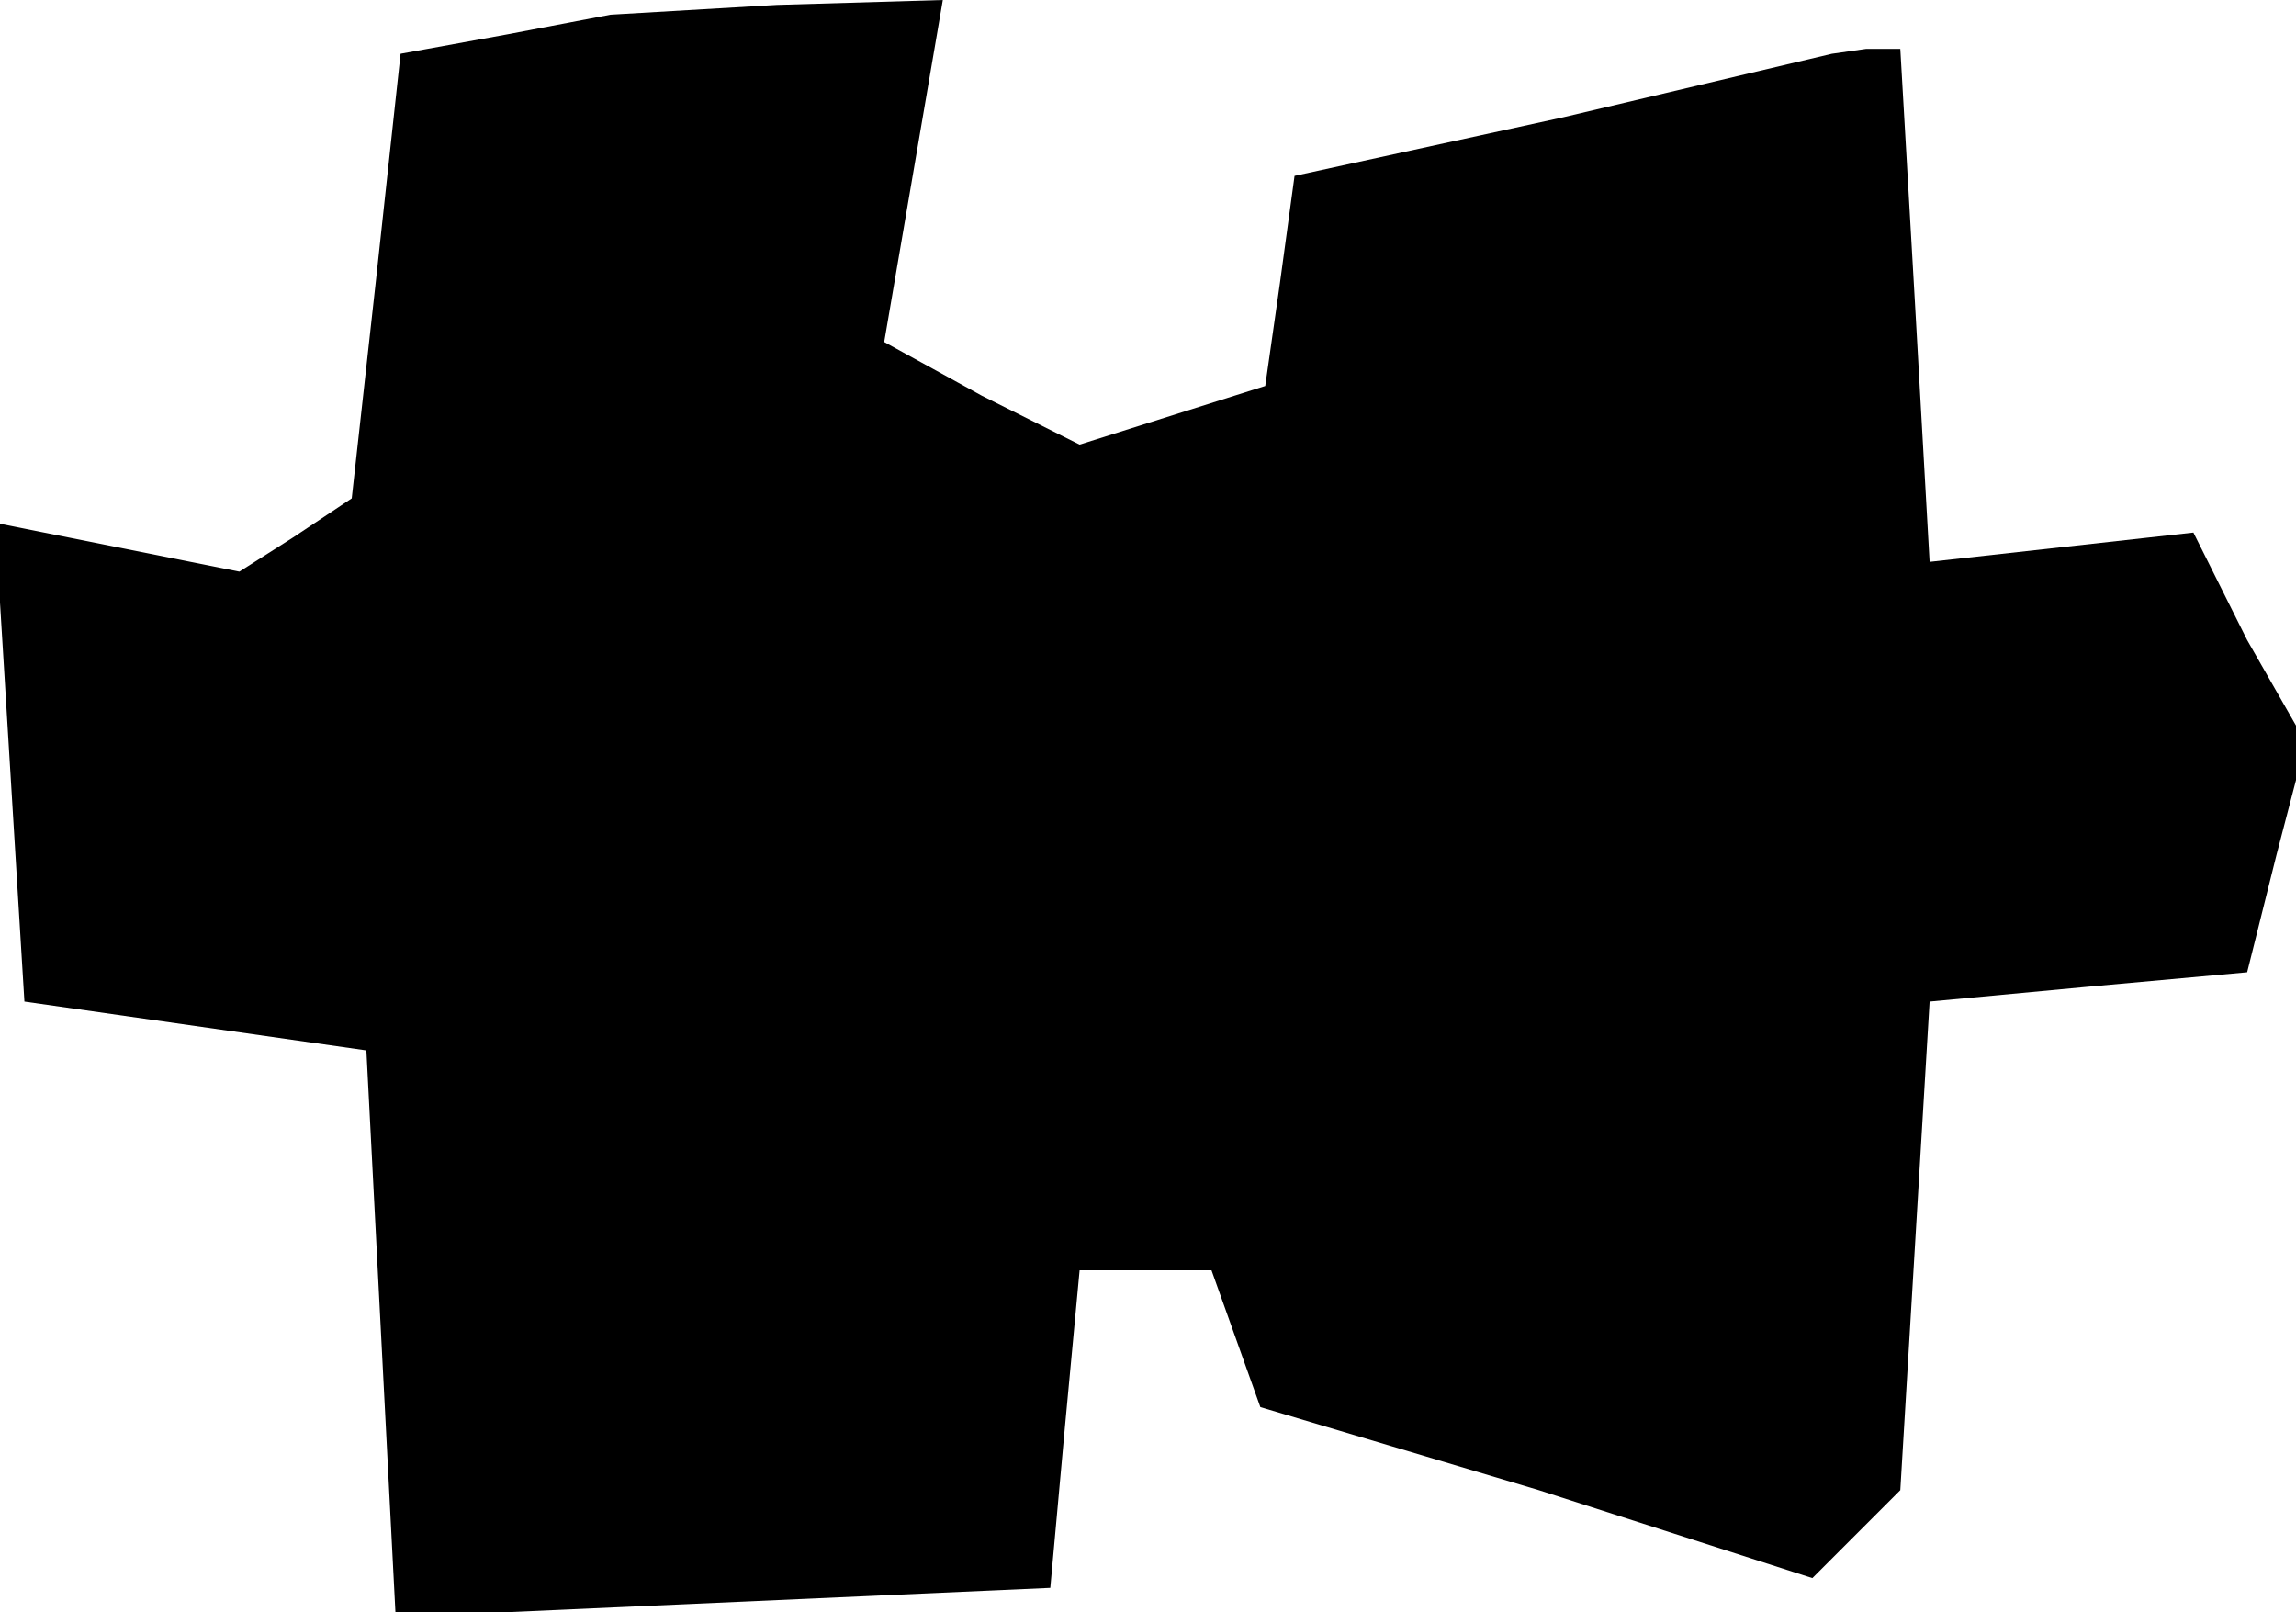 <?xml version="1.0" standalone="no"?>
<!DOCTYPE svg PUBLIC "-//W3C//DTD SVG 20010904//EN"
 "http://www.w3.org/TR/2001/REC-SVG-20010904/DTD/svg10.dtd">
<svg version="1.0" xmlns="http://www.w3.org/2000/svg"
 width="47pt" height="33pt" viewBox="0 0 47 33"
 preserveAspectRatio="xMidYMid meet">
<g transform="translate(0,33) scale(0.1,-0.1)"
fill="#000000" stroke="none">
<path d="M104 323 l-22 -4 -5 -46 -5 -45 -12 -8 -11 -7 -25 5 -25 5 3 -49 3
-49 35 -5 35 -5 3 -58 3 -58 67 3 67 3 3 33 3 32 14 0 13 0 5 -14 5 -14 57
-17 56 -18 9 9 9 9 3 50 3 50 32 3 33 3 6 24 6 23 -12 21 -11 22 -27 -3 -27
-3 -3 53 -3 52 -7 0 -7 -1 -55 -13 -55 -12 -3 -22 -3 -21 -19 -6 -19 -6 -20
10 -20 11 6 35 6 35 -34 -1 -34 -2 -21 -4z"/>
</g>
</svg>
